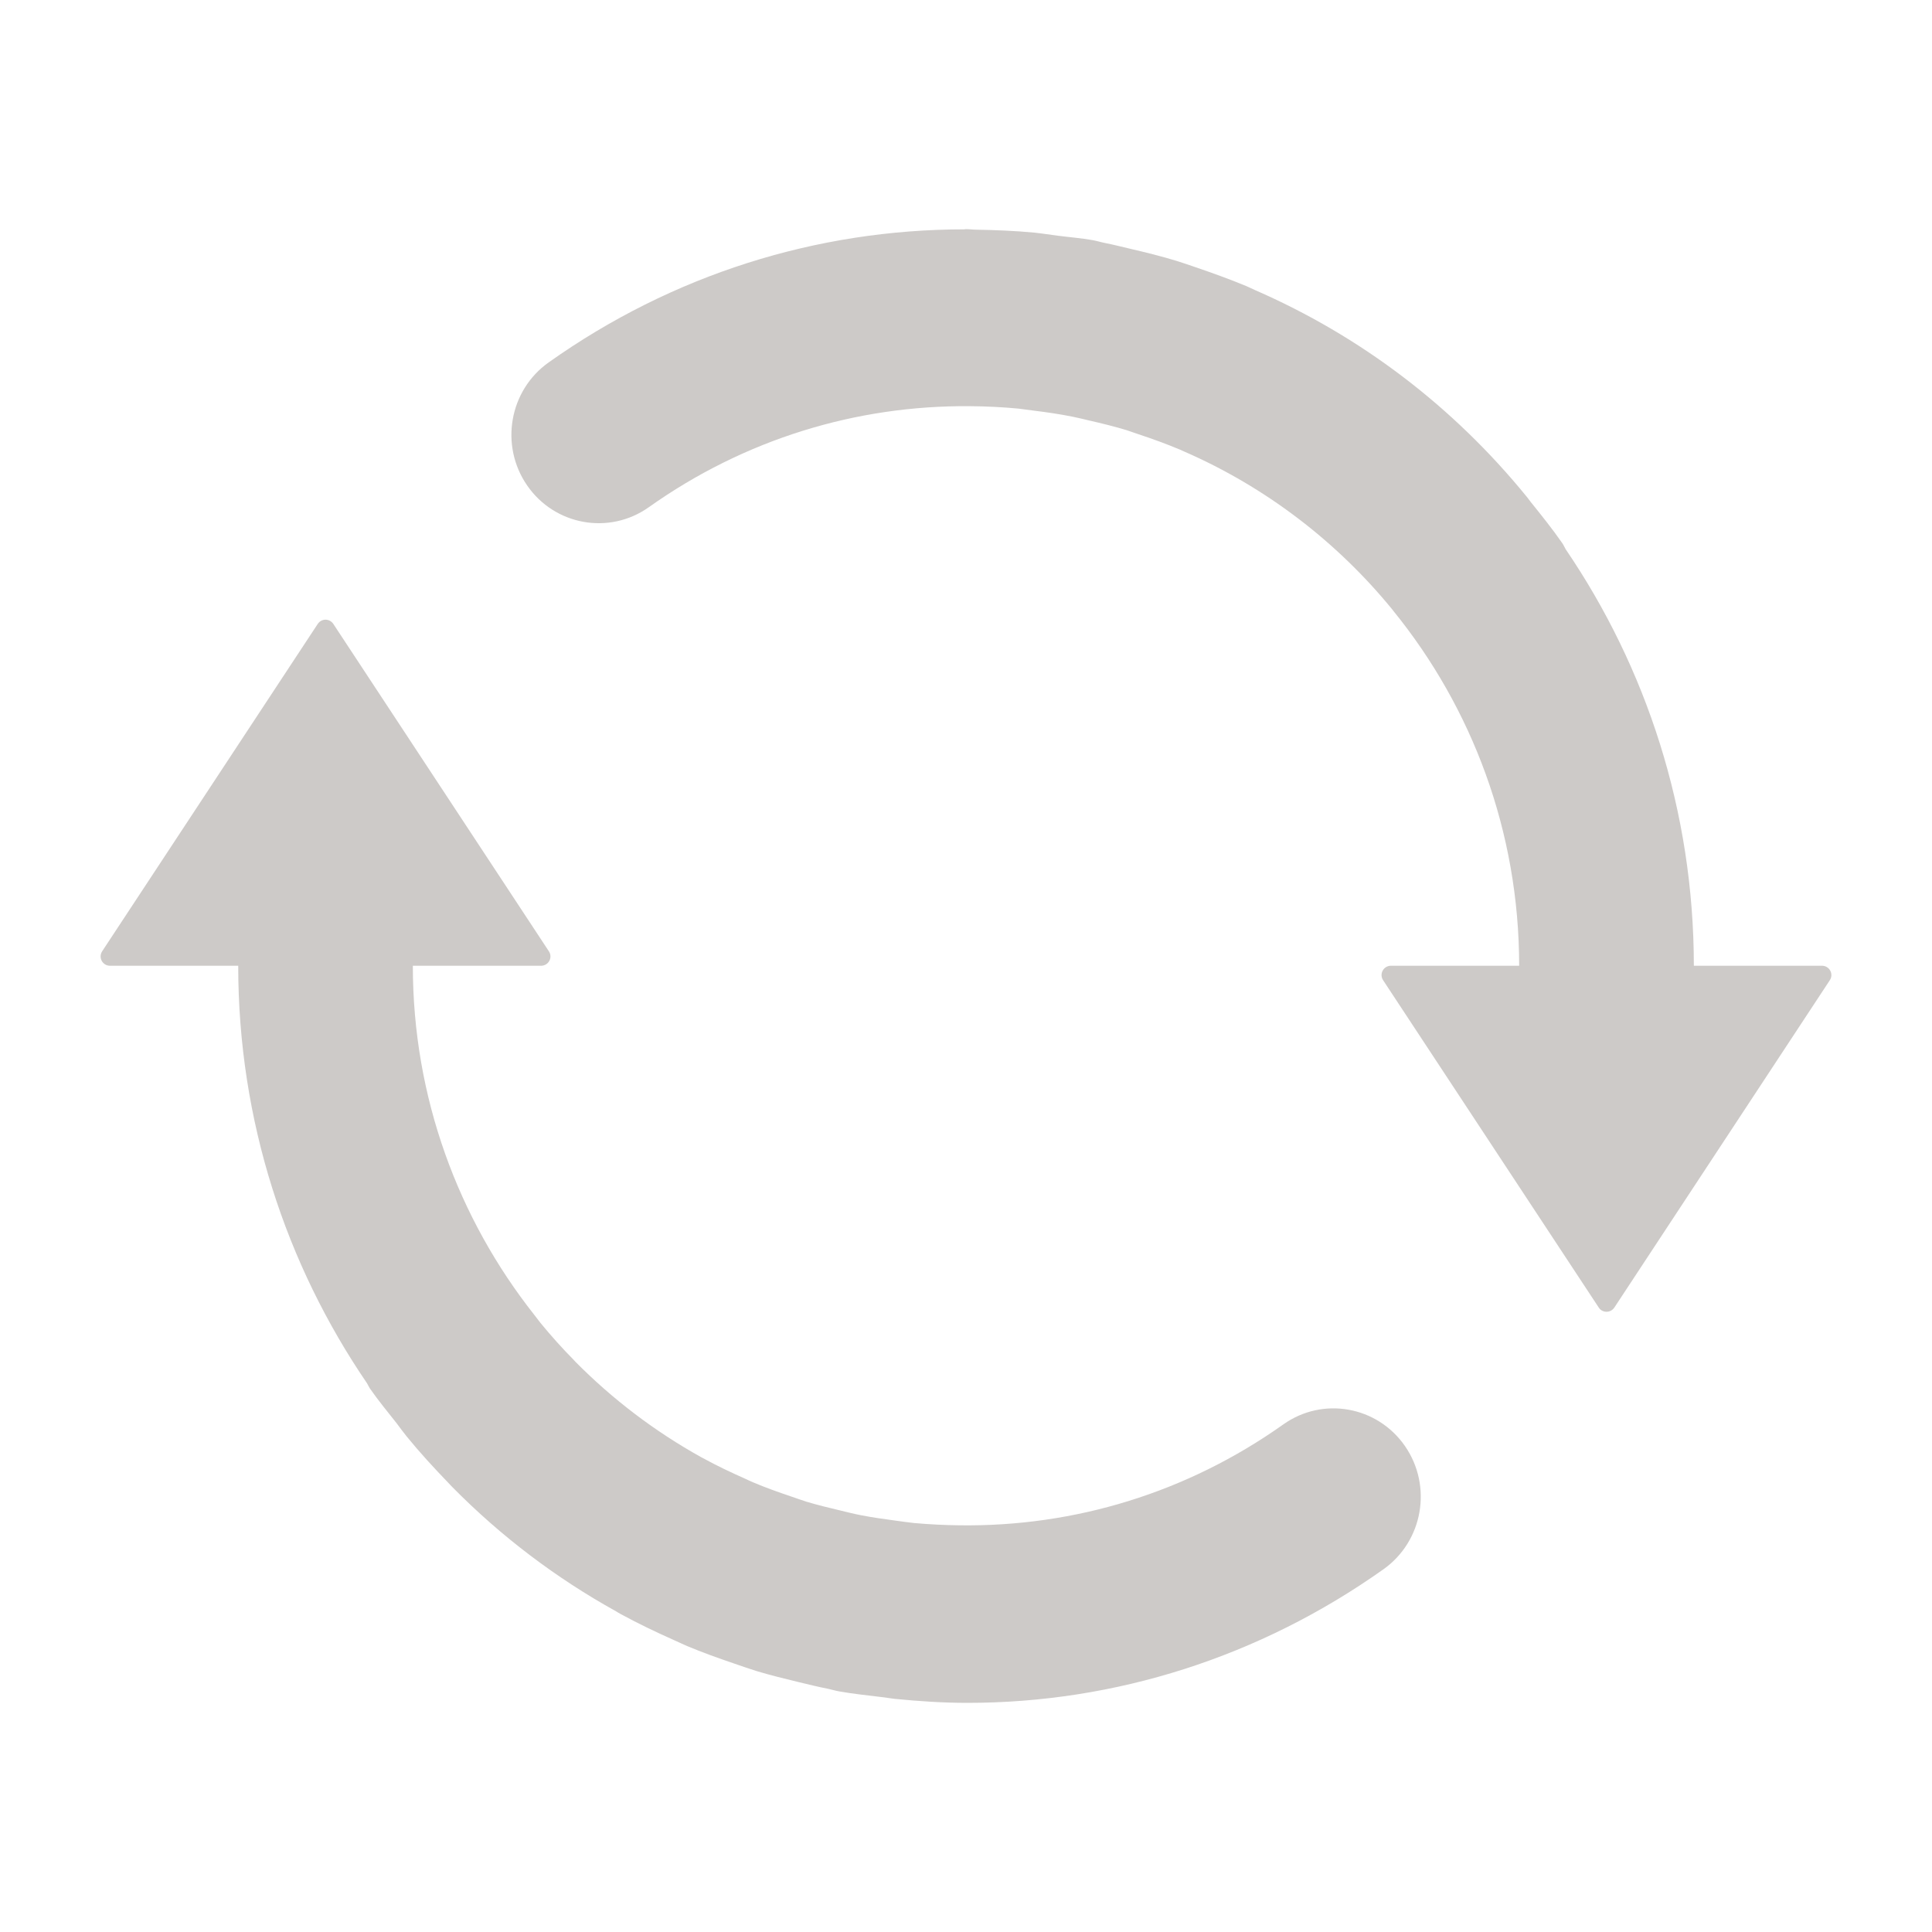 <?xml version="1.0" encoding="utf-8"?>
<!DOCTYPE svg PUBLIC "-//W3C//DTD SVG 1.1//EN" "http://www.w3.org/Graphics/SVG/1.1/DTD/svg11.dtd">
<svg style="width:308px;height:308px;" version="1.1" id="图形" xmlns="http://www.w3.org/2000/svg" xmlns:xlink="http://www.w3.org/1999/xlink" x="0px" y="0px" width="1024px" height="1024px" viewBox="0 0 1024 1024" enable-background="new 0 0 1024 1024" xml:space="preserve">
  <path class="svgpath" data-index="path_0" fill="#CDCAC8" d="M680.176 754.97c-50.975 36.168-110.638 54.308-171.645 53.479-8.063-0.09-16.081-0.515-24.009-1.21-3.225-0.313-6.45-0.851-9.72-1.254-6.227-0.851-12.453-1.702-18.499-2.889-3.763-0.717-7.436-1.679-11.109-2.553-5.958-1.41-11.87-2.844-17.693-4.591-2.777-0.873-5.509-1.882-8.287-2.822-6.674-2.262-13.349-4.613-19.843-7.368-1.478-0.604-2.911-1.299-4.345-1.971-7.614-3.381-15.096-6.92-22.351-10.906-0.358-0.18-0.627-0.336-0.985-0.515-24.546-13.639-46.988-30.682-66.696-50.591-0.313-0.314-0.627-0.673-0.94-1.03-6.137-6.203-11.959-12.72-17.513-19.484-1.165-1.456-2.285-3.001-3.45-4.479-40.089-50.77-64.277-115.023-64.277-184.919l67.996 0c1.747 0 3.449-0.94 4.345-2.598 0.895-1.634 0.762-3.584-0.224-5.039l-114.266-173.542c-0.895-1.344-2.408-2.24-4.132-2.24-1.702 0-3.225 0.895-4.121 2.24L54.144 504.208c-0.963 1.479-1.119 3.405-0.224 5.061s2.598 2.598 4.345 2.598l67.996 0c0 82.168 25.307 158.335 68.275 221.311 0.537 0.873 0.895 1.813 1.479 2.687 4.479 6.45 9.406 12.384 14.199 18.476 1.747 2.307 3.449 4.681 5.285 6.943 7.032 8.645 14.514 16.753 22.172 24.703 0.761 0.784 1.434 1.568 2.15 2.262 25.801 26.157 54.96 48.195 86.718 65.798 0.806 0.514 1.613 1.007 2.508 1.478 9.138 4.972 18.543 9.474 28.085 13.729 2.374 1.029 4.658 2.171 7.077 3.203 8.153 3.404 16.529 6.405 24.949 9.271 3.987 1.366 7.929 2.755 11.96 4.008 7.391 2.218 14.917 4.053 22.485 5.89 5.061 1.187 10.035 2.464 15.185 3.45 2.105 0.448 4.121 1.097 6.226 1.433 7.167 1.277 14.334 1.993 21.501 2.89 2.597 0.29 5.151 0.738 7.704 1.029 12.901 1.276 25.711 2.126 38.521 2.126 78.432 0 154.937-24.276 220.559-70.836 20.918-14.87 26.025-44.05 11.377-65.259C729.986 745.228 701.094 740.099 680.176 754.97M897.778 511.868c-0.044-81.922-25.172-157.932-67.951-220.774-0.627-1.075-1.074-2.172-1.747-3.158-5.33-7.682-11.108-14.848-16.888-22.037-0.671-0.873-1.299-1.792-2.015-2.642-39.15-48.082-88.287-85.236-144.009-109.513-1.524-0.672-3.046-1.434-4.569-2.106-8.914-3.695-18.006-6.965-27.144-10.078-3.314-1.097-6.585-2.307-9.944-3.314-7.973-2.442-16.08-4.435-24.233-6.338-4.523-1.052-9.003-2.216-13.572-3.113-2.285-0.448-4.39-1.119-6.63-1.523-6.091-1.075-12.229-1.545-18.319-2.33-4.211-0.537-8.377-1.21-12.633-1.658-10.258-0.962-20.425-1.366-30.593-1.545-1.837 0-3.674-0.291-5.511-0.291-0.313 0-0.627 0.089-0.984 0.112-78.298 0.067-154.669 24.007-220.201 70.501-20.962 14.826-26.069 44.051-11.422 65.259s43.584 26.359 64.501 11.489c50.616-35.9 109.697-54.062 170.257-53.524 8.735 0.067 17.29 0.492 25.756 1.299 2.642 0.313 5.196 0.694 7.793 1.03 6.988 0.851 13.886 1.858 20.694 3.225 3.001 0.582 6.002 1.366 8.914 2.037 6.674 1.523 13.349 3.158 19.888 5.151 2.06 0.672 4.076 1.411 6.136 2.105 7.481 2.464 14.782 5.129 21.993 8.152 0.717 0.313 1.478 0.694 2.195 0.985 43.135 18.789 80.985 47.724 110.504 83.893 0.179 0.224 0.358 0.515 0.537 0.716 41.568 51.219 66.606 116.702 66.606 187.986l-67.996 0c-1.747 0-3.449 0.94-4.344 2.598-0.895 1.658-0.762 3.584 0.224 5.061l114.31 173.52c0.851 1.344 2.375 2.216 4.122 2.216 1.702 0 3.224-0.873 4.121-2.216l114.221-173.52c0.985-1.479 1.119-3.405 0.224-5.061-0.895-1.658-2.597-2.598-4.344-2.598l-67.951 0L897.776 511.868z" />

</svg>
